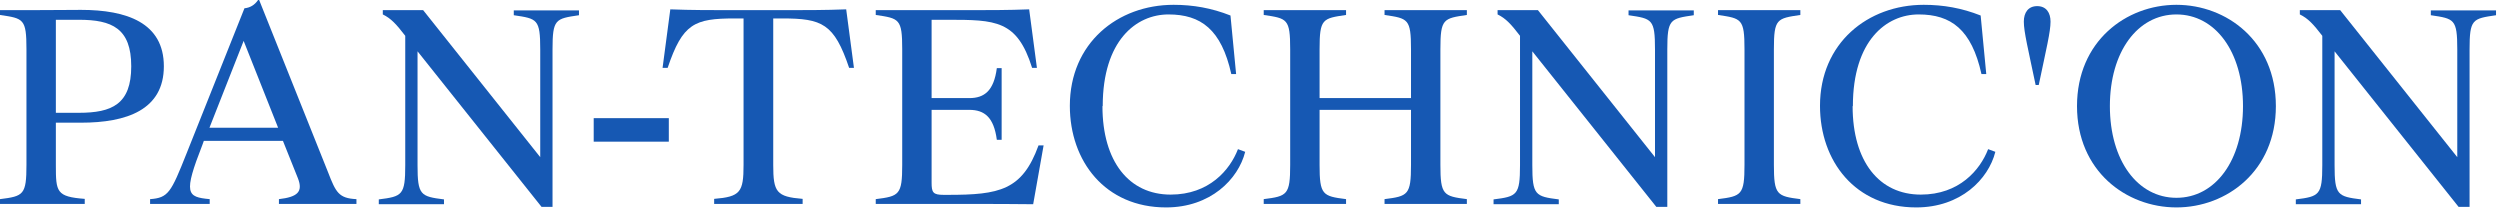 <svg xmlns="http://www.w3.org/2000/svg" fill="none" viewBox="0 0 192 16" height="16" width="192">
<path fill="#1658B3" d="M2.032 12.666C2.032 14.965 1.806 15.068 0 15.293V15.663H6.508V15.273C4.331 15.109 4.29 14.739 4.29 12.687V9.422H6.22C9.73 9.422 12.584 8.437 12.584 5.09C12.584 1.745 9.73 0.759 6.22 0.759C5.784 0.759 5.247 0.763 4.649 0.768C3.896 0.773 3.045 0.78 2.176 0.78H0V1.149C0.01 1.151 0.02 1.152 0.029 1.154C1.809 1.416 2.032 1.449 2.032 3.777V12.666ZM4.29 1.519H6.056C8.601 1.519 10.079 2.176 10.079 5.09C10.079 8.006 8.601 8.663 6.056 8.663H4.29V1.519Z" clip-rule="evenodd" fill-rule="evenodd"></path>
<path fill="#1658B3" d="M11.527 15.294V15.663H16.105V15.294C14.34 15.13 14.073 14.883 15.551 11.106L15.654 10.819H21.73L22.88 13.692C23.291 14.739 22.839 15.13 21.422 15.294V15.663H27.375V15.294C26.021 15.232 25.795 14.78 25.2 13.241L19.903 0H19.821C19.554 0.39 19.205 0.595 18.774 0.636L14.32 11.804C13.129 14.801 12.923 15.191 11.527 15.294ZM21.36 9.812H16.085L18.712 3.141L21.36 9.812Z" clip-rule="evenodd" fill-rule="evenodd"></path>
<path fill="#1658B3" d="M41.49 12.091V3.797C41.49 1.457 41.264 1.437 39.458 1.169V0.8H44.466V1.169C42.66 1.437 42.434 1.457 42.434 3.797V15.889H41.592L32.067 3.941V12.687C32.067 14.985 32.293 15.088 34.099 15.314V15.684H29.091V15.314C30.897 15.088 31.123 14.985 31.123 12.687V2.75C30.445 1.868 30.035 1.416 29.399 1.108V0.78H32.498L41.49 12.07V12.091Z"></path>
<rect fill="#1658B3" height="1.806" width="5.769" y="9.074" x="45.596"></rect>
<path fill="#1658B3" d="M54.847 15.663V15.273C56.859 15.109 57.105 14.76 57.105 12.666V1.416H56.428C53.328 1.416 52.424 1.806 51.275 5.214H50.885L51.48 0.718C53.041 0.78 54.764 0.78 56.017 0.78H60.452C61.704 0.78 63.428 0.78 64.988 0.718L65.583 5.214H65.214C64.064 1.806 63.141 1.416 60.062 1.416H59.384V12.666C59.384 14.76 59.63 15.109 61.642 15.273V15.663H54.847Z"></path>
<path fill="#1658B3" d="M79.348 15.684C77.788 15.663 76.064 15.663 74.811 15.663H67.257V15.294C69.063 15.068 69.29 14.965 69.29 12.666V3.777C69.29 1.437 69.063 1.416 67.257 1.149V0.78H74.503C75.756 0.78 77.5 0.78 79.04 0.718L79.636 5.214H79.266C78.117 1.539 76.474 1.519 72.738 1.519H71.547V7.534H74.442C75.612 7.534 76.33 6.958 76.556 5.234H76.926V10.736H76.556C76.33 9.012 75.612 8.437 74.442 8.437H71.547V14.021C71.547 14.78 71.65 14.965 72.471 14.965H72.8C76.761 14.965 78.507 14.616 79.759 11.167H80.149L79.348 15.684Z"></path>
<path fill="#1658B3" d="M84.668 8.149C84.668 12.42 86.721 14.945 89.903 14.945C92.859 14.945 94.46 13.056 95.076 11.455L95.631 11.66C95.097 13.775 92.962 15.93 89.554 15.93C84.874 15.93 82.164 12.379 82.164 8.129C82.164 3.305 85.838 0.37 90.129 0.37C91.628 0.37 93.044 0.615 94.501 1.191L94.933 5.686H94.563C93.803 2.258 92.223 1.109 89.739 1.109C87.255 1.109 84.689 3.12 84.689 8.149H84.668Z"></path>
<path fill="#1658B3" d="M110.623 12.666C110.623 14.964 110.849 15.068 112.655 15.293V15.663H106.333V15.293C108.139 15.068 108.365 14.964 108.365 12.666V8.437H101.344V12.666C101.344 14.964 101.57 15.068 103.377 15.293V15.663H97.054V15.293C98.86 15.068 99.086 14.964 99.086 12.666V3.777C99.086 1.437 98.86 1.416 97.054 1.149V0.78H103.377V1.149C101.57 1.416 101.344 1.437 101.344 3.777V7.534H108.365V3.777C108.365 1.437 108.139 1.416 106.333 1.149V0.78H112.655V1.149C110.849 1.416 110.623 1.437 110.623 3.777V12.666Z"></path>
<path fill="#1658B3" d="M127.104 12.091V3.797C127.104 1.457 126.879 1.437 125.072 1.169V0.8H130.082V1.169C128.275 1.437 128.049 1.457 128.049 3.797V15.889H127.207L117.682 3.941V12.687C117.682 14.985 117.908 15.088 119.714 15.314V15.684H114.705V15.314C116.512 15.088 116.737 14.985 116.737 12.687V2.75C116.06 1.868 115.649 1.416 115.014 1.108V0.78H118.113L127.104 12.07V12.091Z"></path>
<path fill="#1658B3" d="M136.235 12.666C136.235 14.964 136.461 15.068 138.267 15.293V15.663H131.944V15.293C133.751 15.068 133.977 14.964 133.977 12.666V3.777C133.977 1.437 133.751 1.416 131.944 1.149V0.78H138.267V1.149C136.461 1.416 136.235 1.437 136.235 3.777V12.666Z"></path>
<path fill="#1658B3" d="M142.281 8.149C142.281 12.42 144.333 14.945 147.515 14.945C150.472 14.945 152.073 13.056 152.689 11.455L153.243 11.66C152.71 13.775 150.574 15.93 147.167 15.93C142.486 15.93 139.776 12.379 139.776 8.129C139.776 3.305 143.451 0.37 147.741 0.37C149.24 0.37 150.657 0.615 152.114 1.191L152.545 5.686H152.176C151.416 2.258 149.835 1.109 147.351 1.109C144.868 1.109 142.301 3.12 142.301 8.149H142.281Z"></path>
<path fill="#1658B3" d="M156.575 6.53H156.337C155.764 3.786 155.43 2.45 155.43 1.663C155.43 0.971 155.764 0.47 156.456 0.47C157.148 0.47 157.481 0.971 157.481 1.663C157.481 2.45 157.148 3.786 156.575 6.53Z"></path>
<path fill="#1658B3" d="M174.787 8.149C174.787 3.161 171.009 0.37 167.15 0.37C163.291 0.37 159.514 3.161 159.514 8.149C159.514 13.138 163.291 15.93 167.15 15.93C171.009 15.93 174.787 13.138 174.787 8.149ZM162.039 8.149C162.039 3.962 164.174 1.109 167.15 1.109C170.127 1.109 172.262 3.962 172.262 8.149C172.262 12.338 170.127 15.191 167.15 15.191C164.174 15.191 162.039 12.338 162.039 8.149Z" clip-rule="evenodd" fill-rule="evenodd"></path>
<path fill="#1658B3" d="M188.719 12.091V3.797C188.719 1.457 188.493 1.437 186.687 1.169V0.8H191.695V1.169C189.889 1.437 189.663 1.457 189.663 3.797V15.889H188.821L179.296 3.941V12.687C179.296 14.985 179.522 15.088 181.328 15.314V15.684H176.319V15.314C178.126 15.088 178.352 14.985 178.352 12.687V2.75C177.675 1.868 177.264 1.416 176.627 1.108V0.78H179.727L188.719 12.07V12.091Z"></path>
</svg>
